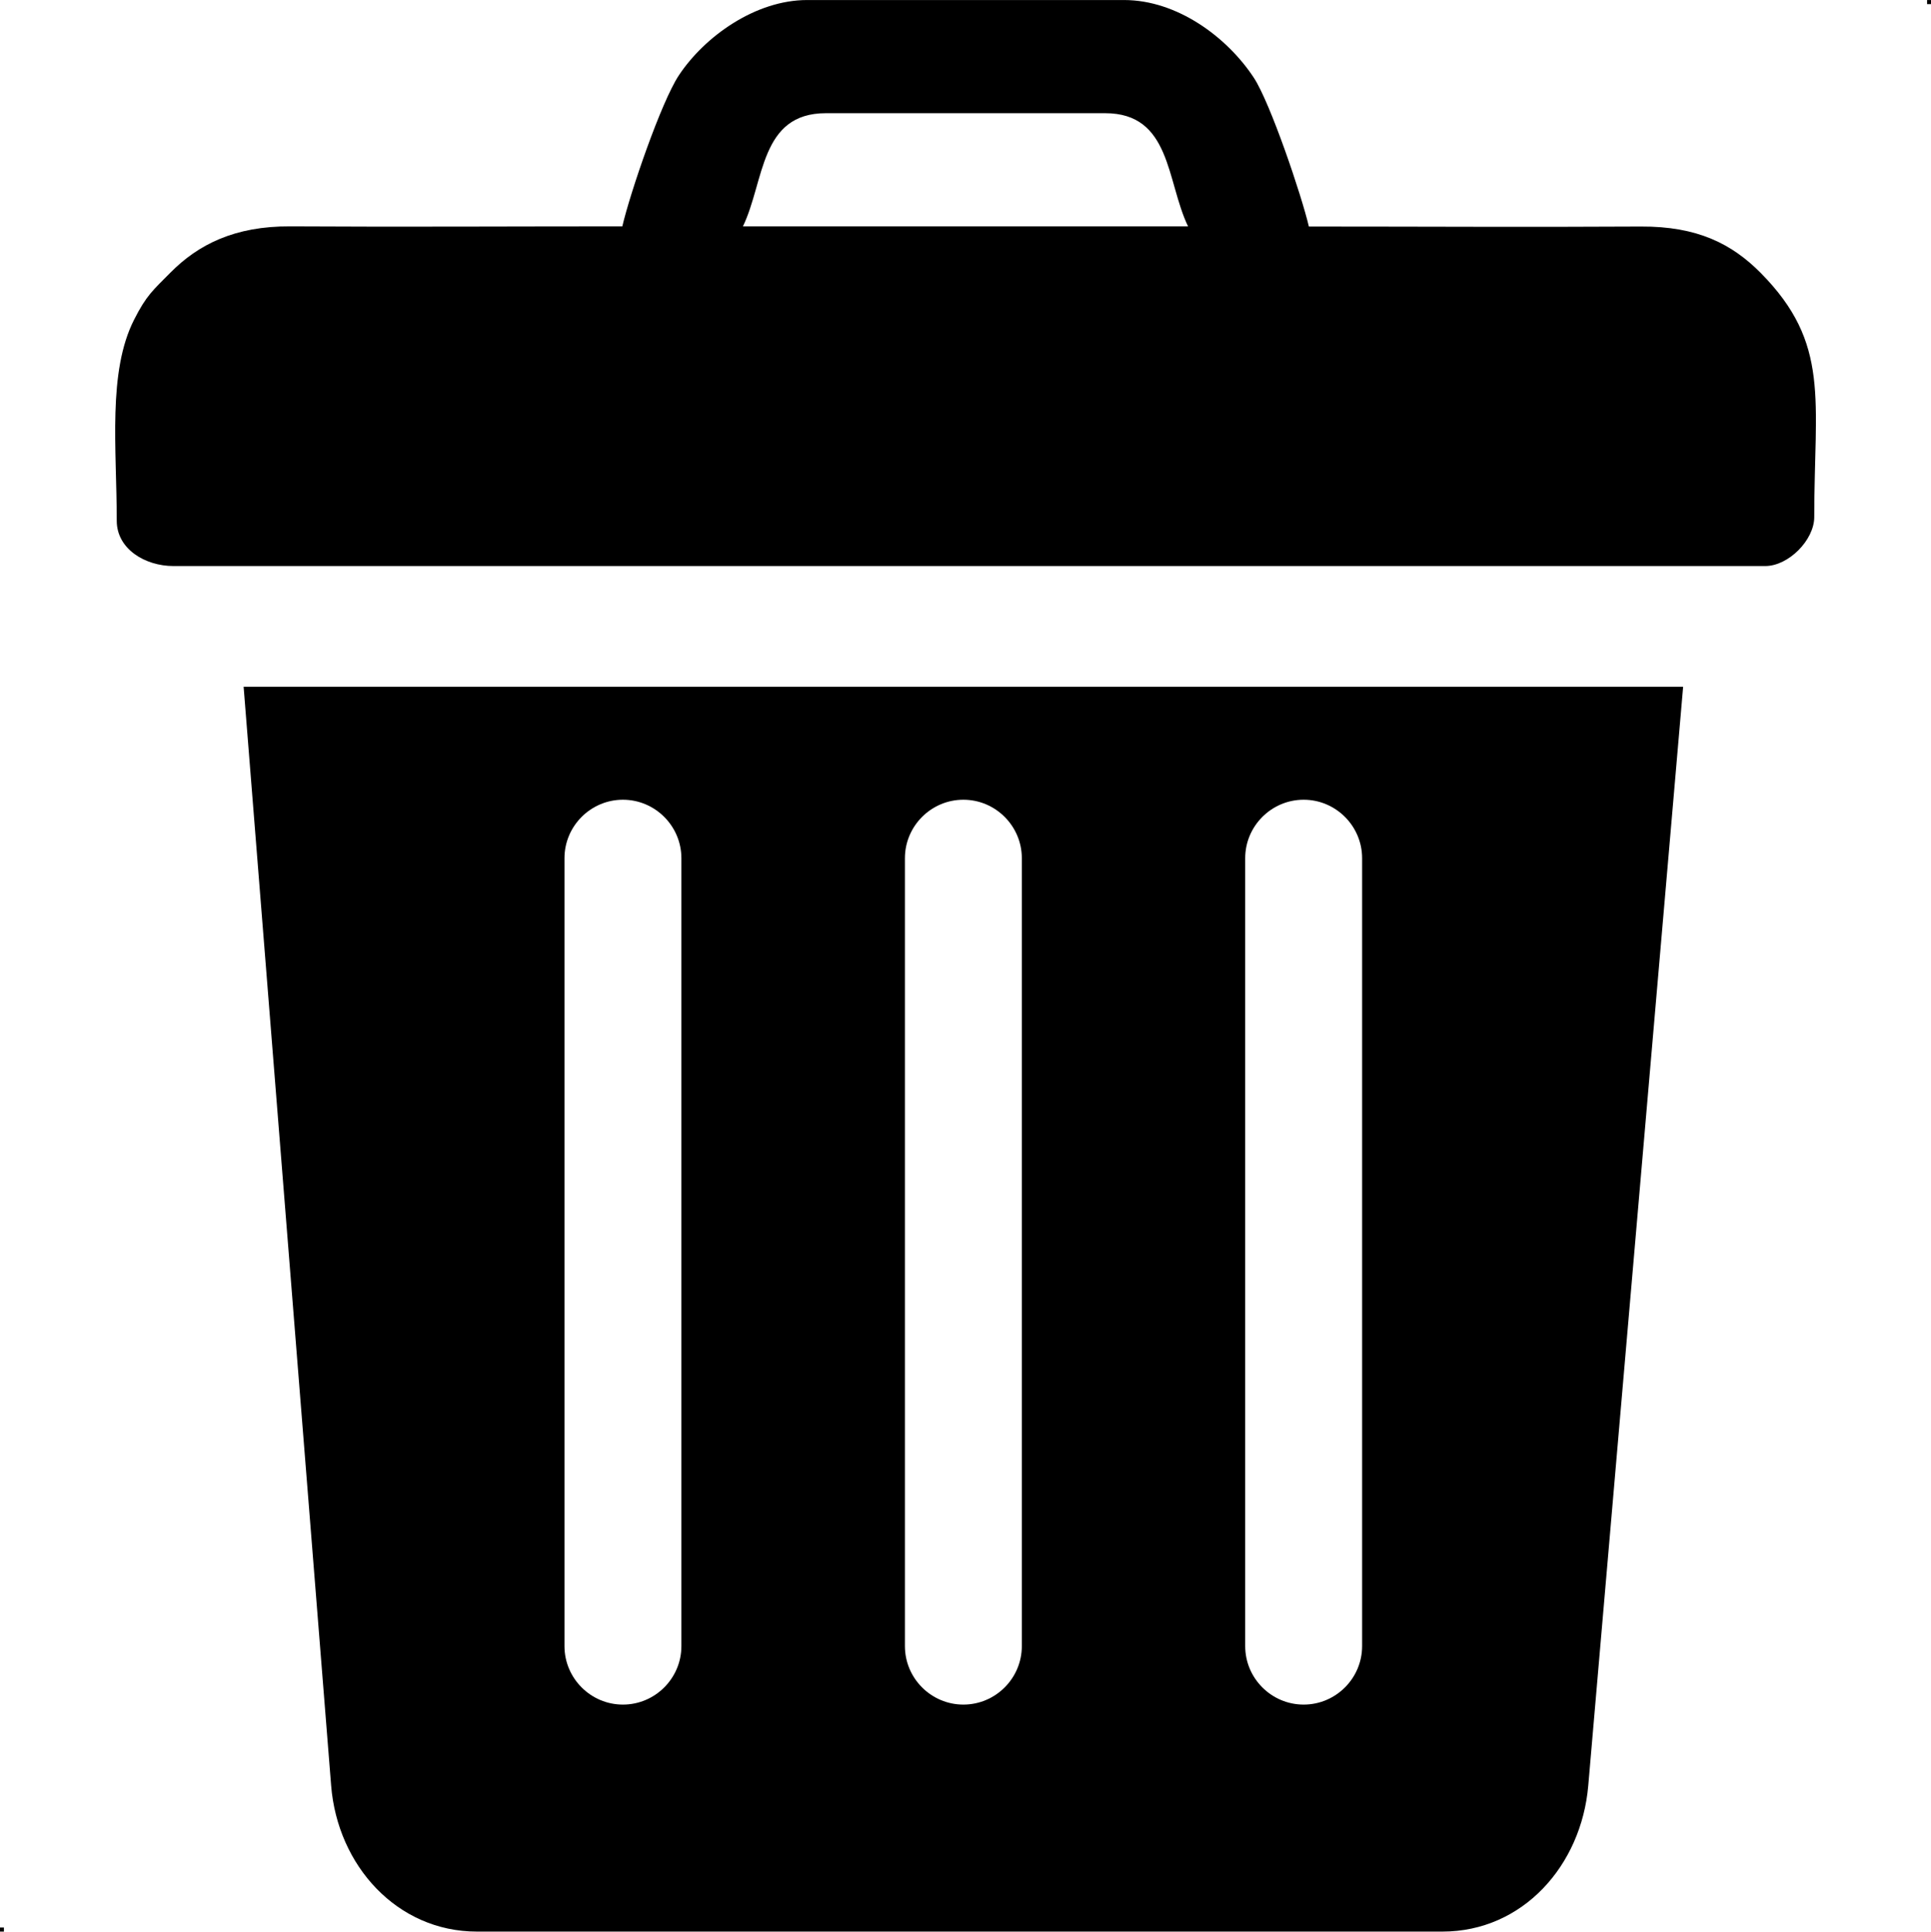 <?xml version="1.0" encoding="UTF-8"?>
<!DOCTYPE svg PUBLIC "-//W3C//DTD SVG 1.1//EN" "http://www.w3.org/Graphics/SVG/1.1/DTD/svg11.dtd">
<!-- Creator: CorelDRAW -->
<svg xmlns="http://www.w3.org/2000/svg" xml:space="preserve" width="9.998mm" height="10mm" version="1.1" style="shape-rendering:geometricPrecision; text-rendering:geometricPrecision; image-rendering:optimizeQuality; fill-rule:evenodd; clip-rule:evenodd"
viewBox="0 0 118.26 118.28"
 xmlns:xlink="http://www.w3.org/1999/xlink"
 xmlns:xodm="http://www.corel.com/coreldraw/odm/2003">
 <defs>
  <style type="text/css">
   <![CDATA[
    .fil0 {fill:black}
   ]]>
  </style>
 </defs>
 <g id="Camada_x0020_1">
  <path class="fil0" d="M118.02 0l0.25 0 0 0.25 -0.25 0 0 -0.25zm-67.44 6.93l17.1 0c4.05,0 3.75,4.16 5.08,6.93l-27.26 0c1.33,-2.77 1.03,-6.93 5.08,-6.93zm-12.48 6.93c-6.77,0 -13.56,0.04 -20.33,-0 -3.39,-0.02 -5.63,1.11 -7.33,2.83 -1.07,1.08 -1.47,1.39 -2.22,2.87 -1.64,3.21 -1.07,7.9 -1.07,12.33 0,1.72 1.73,2.77 3.47,2.77l97.49 0c1.42,0 3,-1.59 3,-3 0,-7.19 1.01,-10.62 -3.29,-14.96 -1.75,-1.76 -3.86,-2.85 -7.33,-2.83 -6.77,0.04 -13.56,0 -20.33,0 -0.45,-1.92 -2.36,-7.57 -3.37,-9.11 -1.63,-2.48 -4.69,-4.76 -7.95,-4.76l-19.41 0c-3.16,0 -6.28,2.23 -7.86,4.62 -1.08,1.64 -2.97,7.15 -3.46,9.25zm-37.86 104.42l-0.25 0 0 -0.25 0.25 0 0 0.25zm102.84 -76.23l-88.16 0 5.36 67.29c0.39,4.89 4.03,8.94 8.93,8.94l59.13 0c4.91,0 8.51,-4.04 8.93,-8.94l5.81 -67.29zm-64.93 6.92c1.97,0 3.58,1.61 3.58,3.58l0 48.25c0,1.97 -1.61,3.58 -3.58,3.58 -1.97,0 -3.58,-1.61 -3.58,-3.58l0 -48.25c0,-1.97 1.61,-3.58 3.58,-3.58zm41.69 0c-1.97,0 -3.58,1.61 -3.58,3.58l0 48.25c0,1.97 1.61,3.58 3.58,3.58 1.97,0 3.58,-1.61 3.58,-3.58l0 -48.25c0,-1.97 -1.61,-3.58 -3.58,-3.58zm-20.84 0c-1.97,0 -3.58,1.61 -3.58,3.58l0 48.25c0,1.97 1.61,3.58 3.58,3.58 1.97,0 3.58,-1.61 3.58,-3.58l0 -48.25c0,-1.97 -1.61,-3.58 -3.58,-3.58z"/>
 </g>
</svg>
